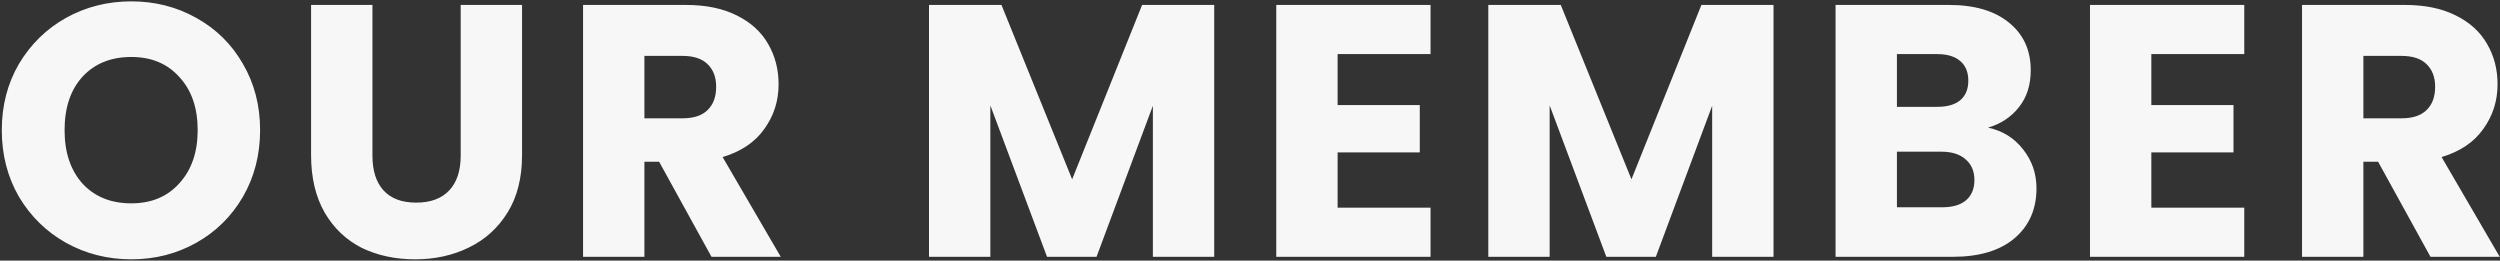 <svg width="1324" height="138" viewBox="0 0 1324 138" fill="none" xmlns="http://www.w3.org/2000/svg">
<rect x="0" y="0" width="1324" height="138" fill="#333333" stroke="none"/>
<path d="M69.539 137.33C56.999 137.33 45.472 134.417 34.959 128.59C24.572 122.763 16.275 114.657 10.069 104.27C3.989 93.757 0.949 81.977 0.949 68.93C0.949 55.883 3.989 44.167 10.069 33.78C16.275 23.393 24.572 15.287 34.959 9.46C45.472 3.633 56.999 0.72 69.539 0.72C82.079 0.72 93.542 3.633 103.929 9.46C114.442 15.287 122.675 23.393 128.629 33.78C134.709 44.167 137.749 55.883 137.749 68.93C137.749 81.977 134.709 93.757 128.629 104.27C122.549 114.657 114.315 122.763 103.929 128.59C93.542 134.417 82.079 137.33 69.539 137.33ZM69.539 107.69C80.179 107.69 88.665 104.143 94.999 97.05C101.459 89.957 104.689 80.583 104.689 68.93C104.689 57.15 101.459 47.777 94.999 40.81C88.665 33.717 80.179 30.17 69.539 30.17C58.772 30.17 50.159 33.653 43.699 40.62C37.365 47.587 34.199 57.023 34.199 68.93C34.199 80.71 37.365 90.147 43.699 97.24C50.159 104.207 58.772 107.69 69.539 107.69ZM197.244 2.62V82.42C197.244 90.4 199.207 96.543 203.134 100.85C207.061 105.157 212.824 107.31 220.424 107.31C228.024 107.31 233.851 105.157 237.904 100.85C241.957 96.543 243.984 90.4 243.984 82.42V2.62H276.474V82.23C276.474 94.137 273.941 104.207 268.874 112.44C263.807 120.673 256.967 126.88 248.354 131.06C239.867 135.24 230.367 137.33 219.854 137.33C209.341 137.33 199.904 135.303 191.544 131.25C183.311 127.07 176.787 120.863 171.974 112.63C167.161 104.27 164.754 94.137 164.754 82.23V2.62H197.244ZM376.809 136L349.069 85.65H341.279V136H308.789V2.62H363.319C373.832 2.62 382.762 4.457 390.109 8.13C397.582 11.803 403.155 16.87 406.829 23.33C410.502 29.663 412.339 36.757 412.339 44.61C412.339 53.477 409.805 61.393 404.739 68.36C399.799 75.327 392.452 80.267 382.699 83.18L413.479 136H376.809ZM341.279 62.66H361.419C367.372 62.66 371.805 61.203 374.719 58.29C377.759 55.377 379.279 51.26 379.279 45.94C379.279 40.873 377.759 36.883 374.719 33.97C371.805 31.057 367.372 29.6 361.419 29.6H341.279V62.66ZM643.048 2.62V136H610.558V56.01L580.728 136H554.508L524.488 55.82V136H491.998V2.62H530.378L567.808 94.96L604.858 2.62H643.048ZM708.402 28.65V55.63H751.912V80.71H708.402V109.97H757.612V136H675.912V2.62H757.612V28.65H708.402ZM939.255 2.62V136H906.765V56.01L876.935 136H850.715L820.695 55.82V136H788.205V2.62H826.585L864.015 94.96L901.065 2.62H939.255ZM1052.87 67.6C1060.6 69.247 1066.8 73.11 1071.49 79.19C1076.18 85.143 1078.52 91.983 1078.52 99.71C1078.52 110.857 1074.59 119.723 1066.74 126.31C1059.01 132.77 1048.18 136 1034.25 136H972.119V2.62H1032.16C1045.71 2.62 1056.29 5.723 1063.89 11.93C1071.62 18.137 1075.48 26.56 1075.48 37.2C1075.48 45.053 1073.39 51.577 1069.21 56.77C1065.16 61.963 1059.71 65.573 1052.87 67.6ZM1004.61 56.58H1025.89C1031.21 56.58 1035.26 55.44 1038.05 53.16C1040.96 50.753 1042.42 47.27 1042.42 42.71C1042.42 38.15 1040.96 34.667 1038.05 32.26C1035.26 29.853 1031.21 28.65 1025.89 28.65H1004.61V56.58ZM1028.55 109.78C1034 109.78 1038.18 108.577 1041.09 106.17C1044.13 103.637 1045.65 100.027 1045.65 95.34C1045.65 90.653 1044.07 86.98 1040.9 84.32C1037.86 81.66 1033.62 80.33 1028.17 80.33H1004.61V109.78H1028.55ZM1139.35 28.65V55.63H1182.86V80.71H1139.35V109.97H1188.56V136H1106.86V2.62H1188.56V28.65H1139.35ZM1287.18 136L1259.44 85.65H1251.65V136H1219.16V2.62H1273.69C1284.2 2.62 1293.13 4.457 1300.48 8.13C1307.95 11.803 1313.52 16.87 1317.2 23.33C1320.87 29.663 1322.71 36.757 1322.71 44.61C1322.71 53.477 1320.17 61.393 1315.11 68.36C1310.17 75.327 1302.82 80.267 1293.07 83.18L1323.85 136H1287.18ZM1251.65 62.66H1271.79C1277.74 62.66 1282.17 61.203 1285.09 58.29C1288.13 55.377 1289.65 51.26 1289.65 45.94C1289.65 40.873 1288.13 36.883 1285.09 33.97C1282.17 31.057 1277.74 29.6 1271.79 29.6H1251.65V62.66Z" fill="#F7F7F7"/>
</svg>
